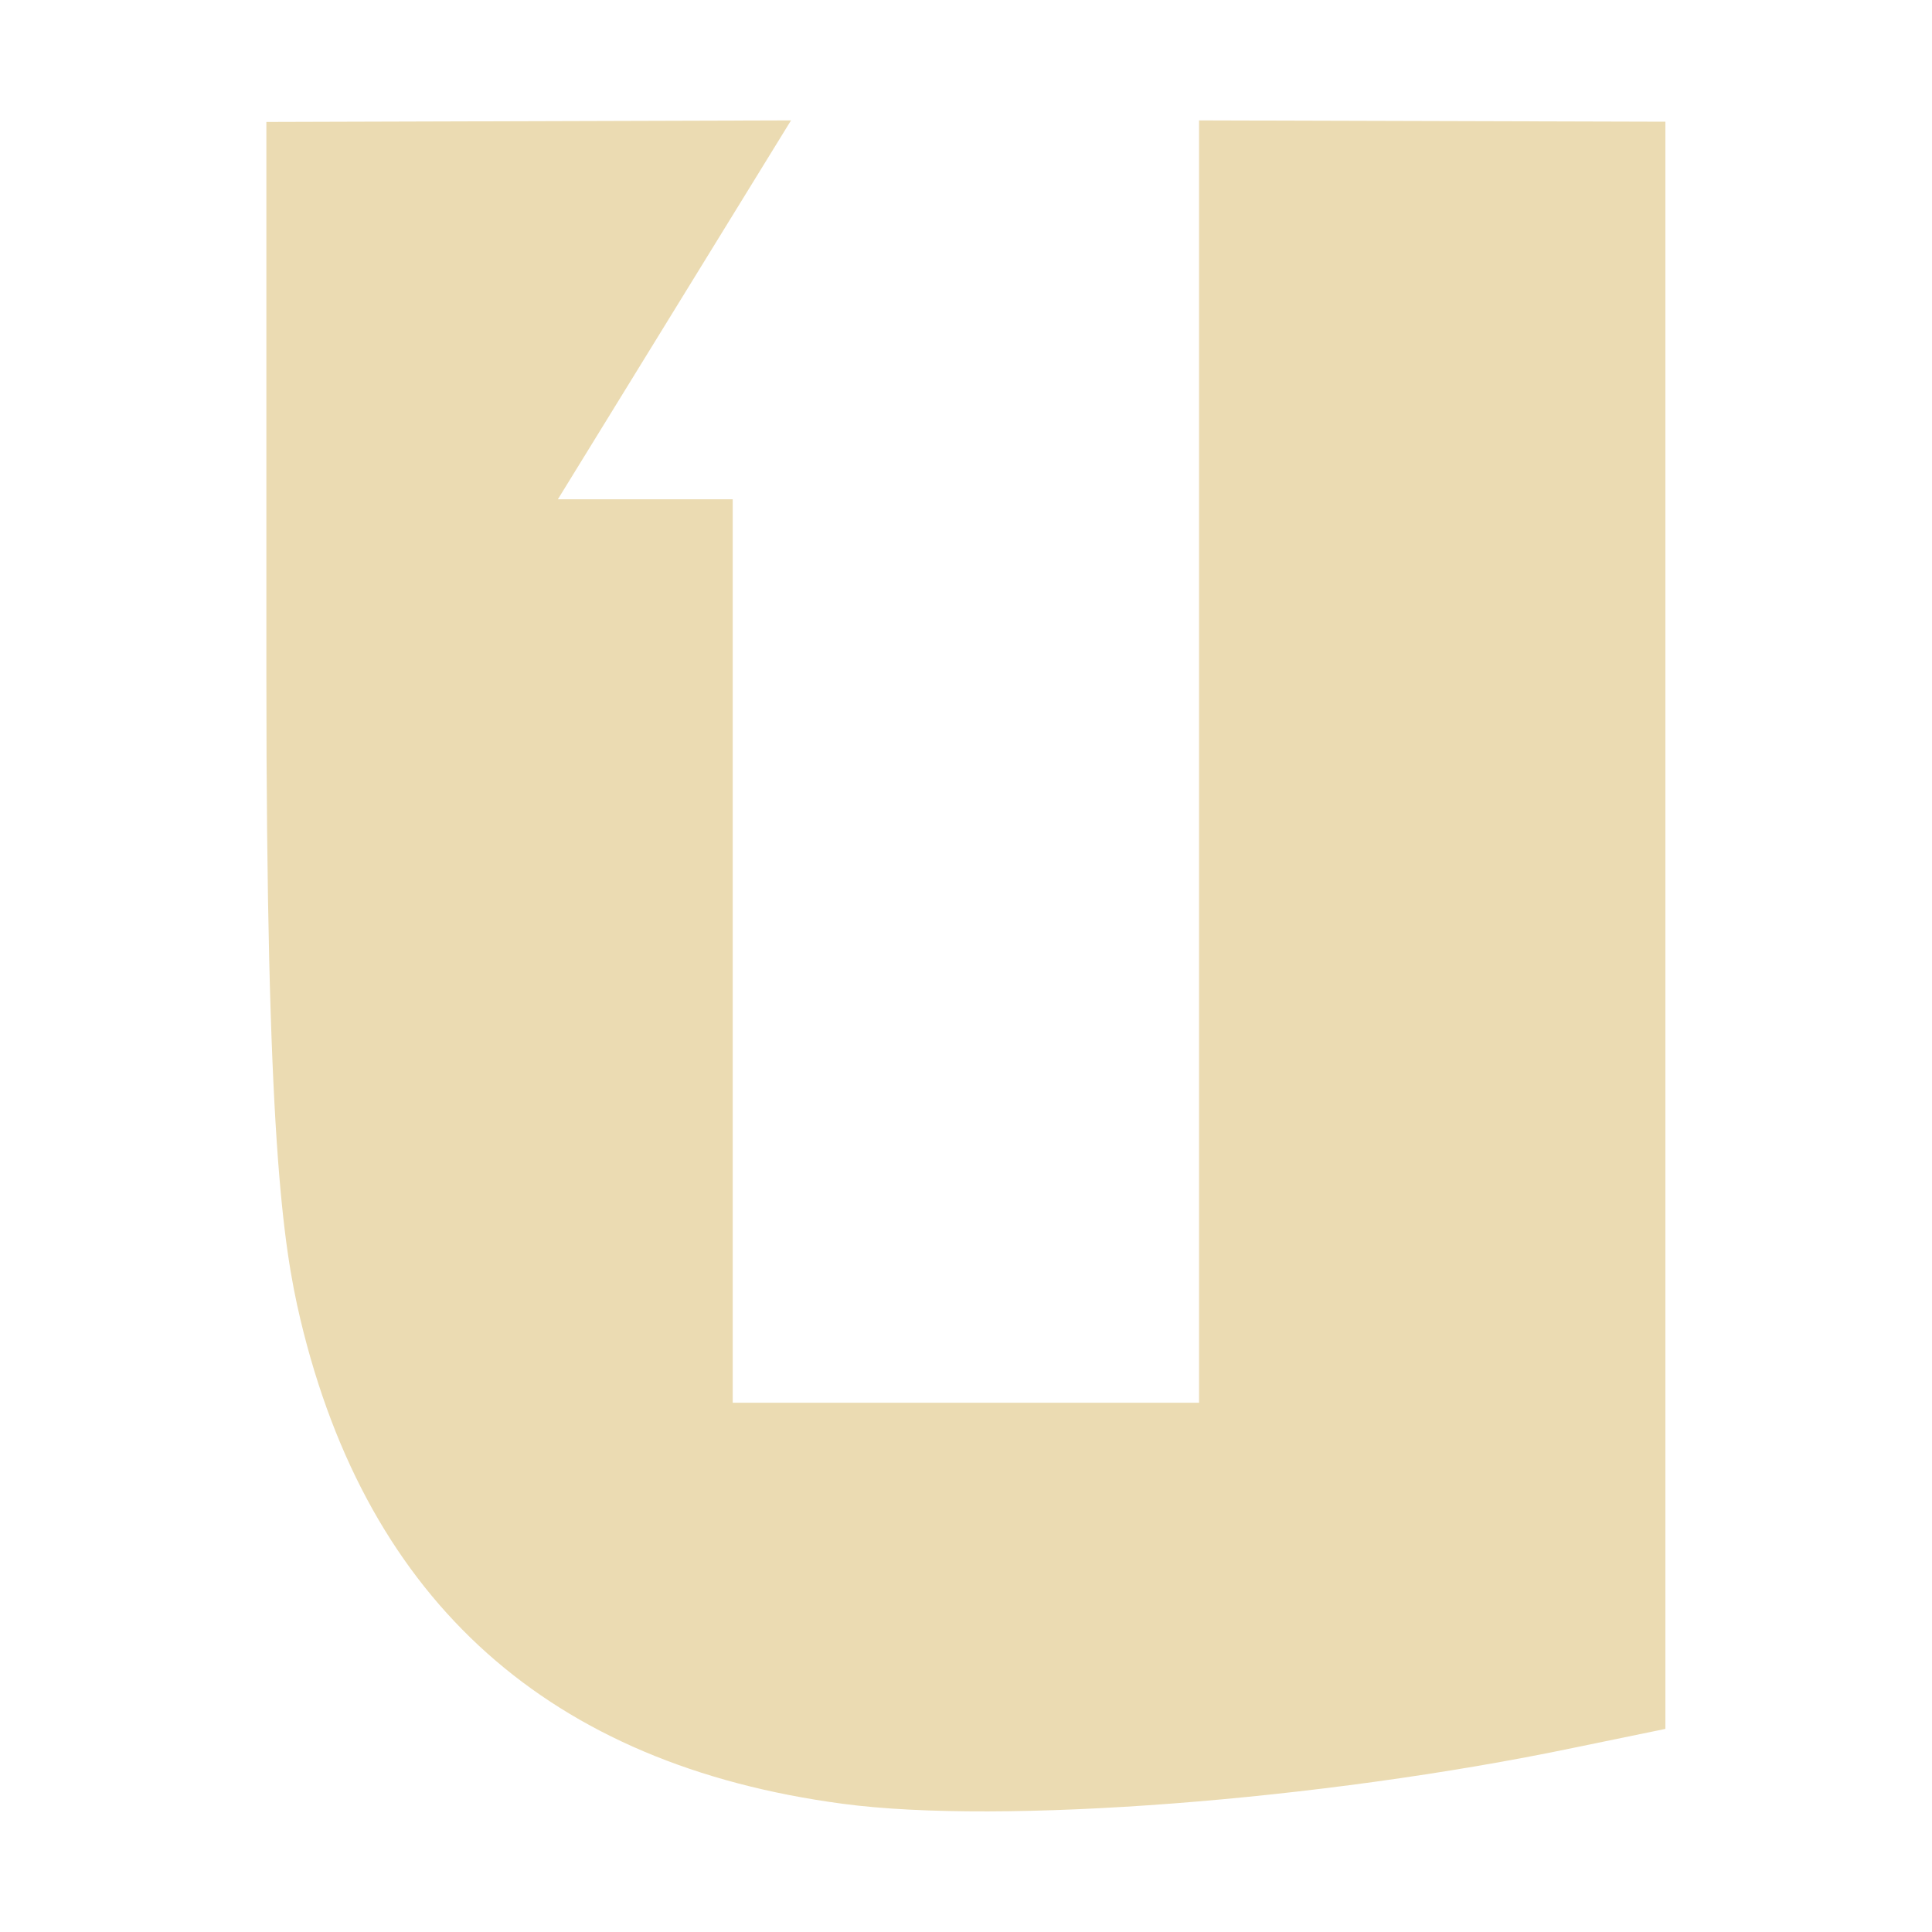 <svg width="16" height="16" version="1.1" xmlns="http://www.w3.org/2000/svg">
  <defs>
    <style type="text/css" id="current-color-scheme">.ColorScheme-Text { color:#ebdbb2; } .ColorScheme-Highlight { color:#458588; }</style>
  </defs>
  <path class="ColorScheme-Text" fill="currentColor" d="m2.206 1.01v4.577c0 3.805 0.134 4.717 0.282 5.341 0.559 2.343 2.065 3.687 4.49 4.01 1.313 0.176 3.964-0.028 6.052-0.463l0.762-0.157v-13.31l-3.862-0.011v10.62h-3.862v-7.482h-1.448l1.931-3.138z"/>
</svg>
